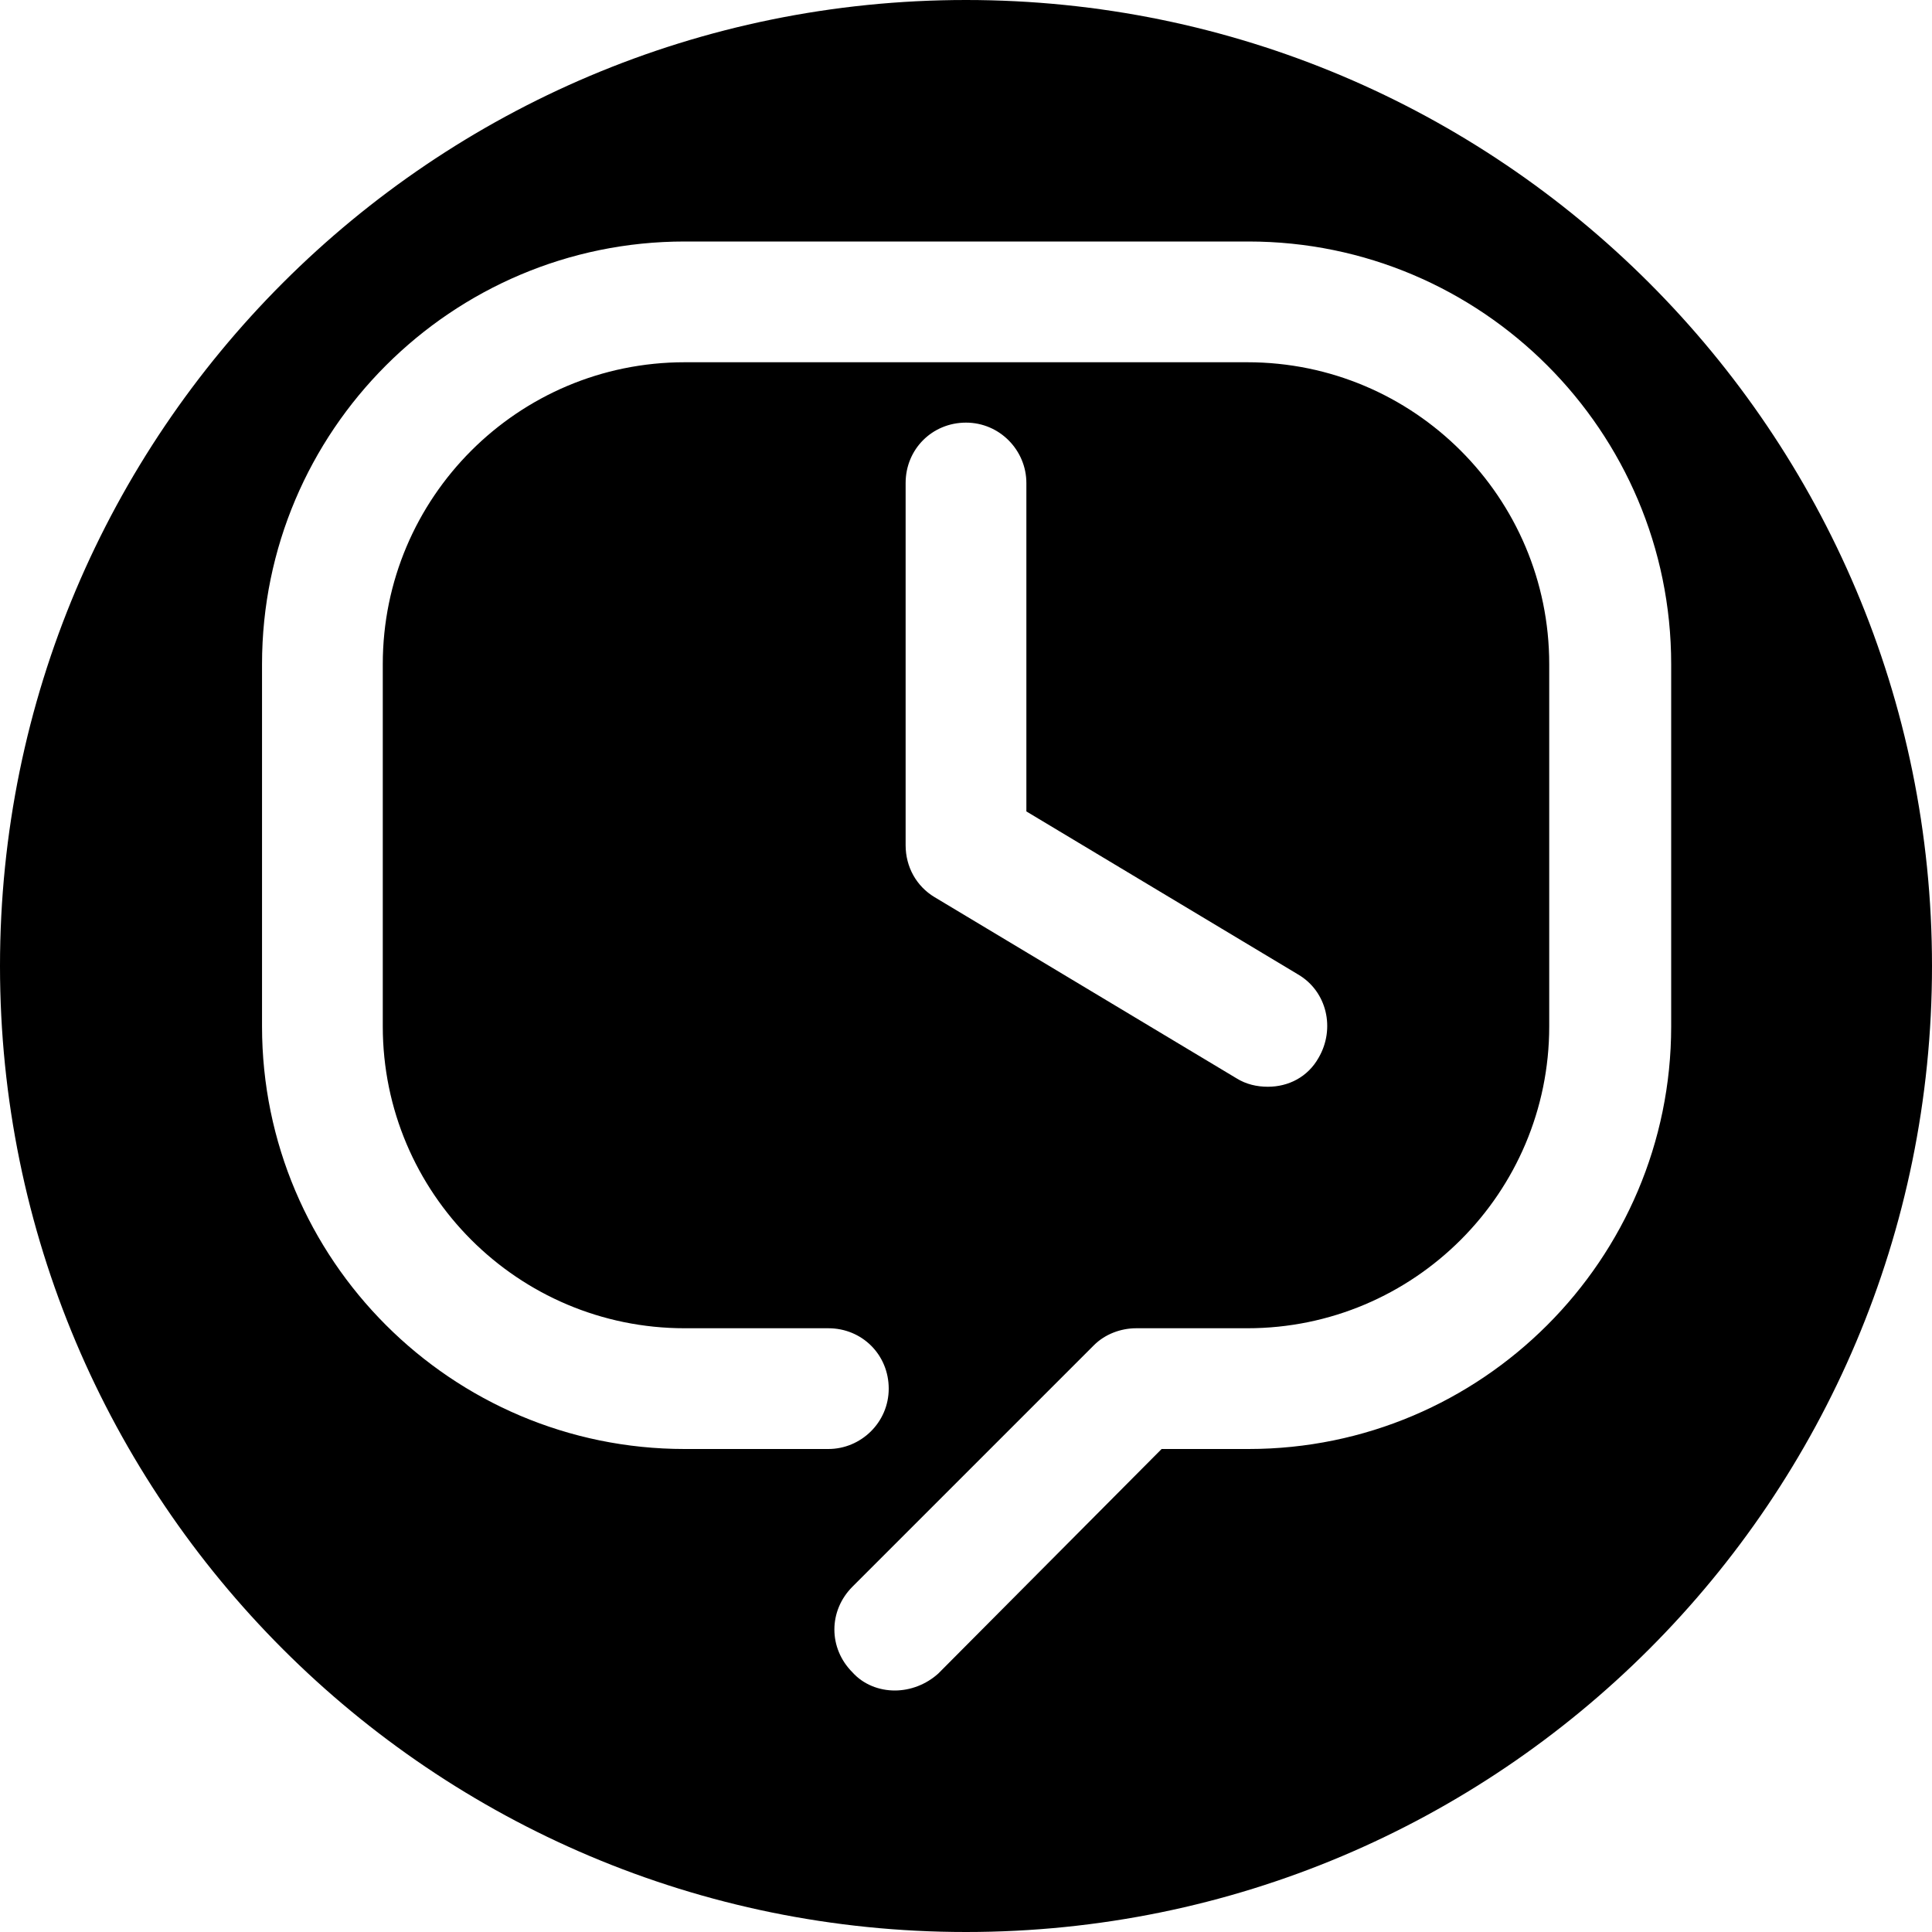 <svg viewBox="0 0 16 16" xmlns="http://www.w3.org/2000/svg"><path d="M8 0C3.58 0 0 3.58 0 8C0 12.42 3.58 16 8 16C12.42 16 16 12.42 16 8C16 3.58 12.42 0 8 0ZM10.34 12H9.62L7.77 13.86C7.67 13.95 7.54 14 7.41 14C7.28 14 7.15 13.95 7.06 13.85C6.86 13.65 6.86 13.34 7.06 13.14L9.06 11.14C9.15 11.05 9.28 11 9.41 11H10.33C11.71 11 12.83 9.88 12.83 8.5V5.5C12.83 4.12 11.71 3 10.33 3H5.67C4.29 3 3.17 4.12 3.17 5.5V8.5C3.17 9.88 4.29 11 5.67 11H6.86C7.14 11 7.36 11.22 7.36 11.5C7.36 11.78 7.13 12 6.86 12H5.67C3.74 12 2.17 10.43 2.17 8.5V5.5C2.17 3.57 3.74 2 5.67 2H10.34C12.27 2 13.84 3.57 13.84 5.5V8.5C13.84 10.43 12.27 12 10.34 12ZM10.75 8.07C10.99 8.21 11.06 8.52 10.92 8.76C10.83 8.92 10.67 9 10.5 9C10.41 9 10.32 8.98 10.24 8.93L7.74 7.43C7.59 7.34 7.5 7.18 7.5 7V4C7.5 3.72 7.72 3.5 8 3.5C8.28 3.5 8.5 3.73 8.5 4V6.72L10.75 8.07Z"/></svg>